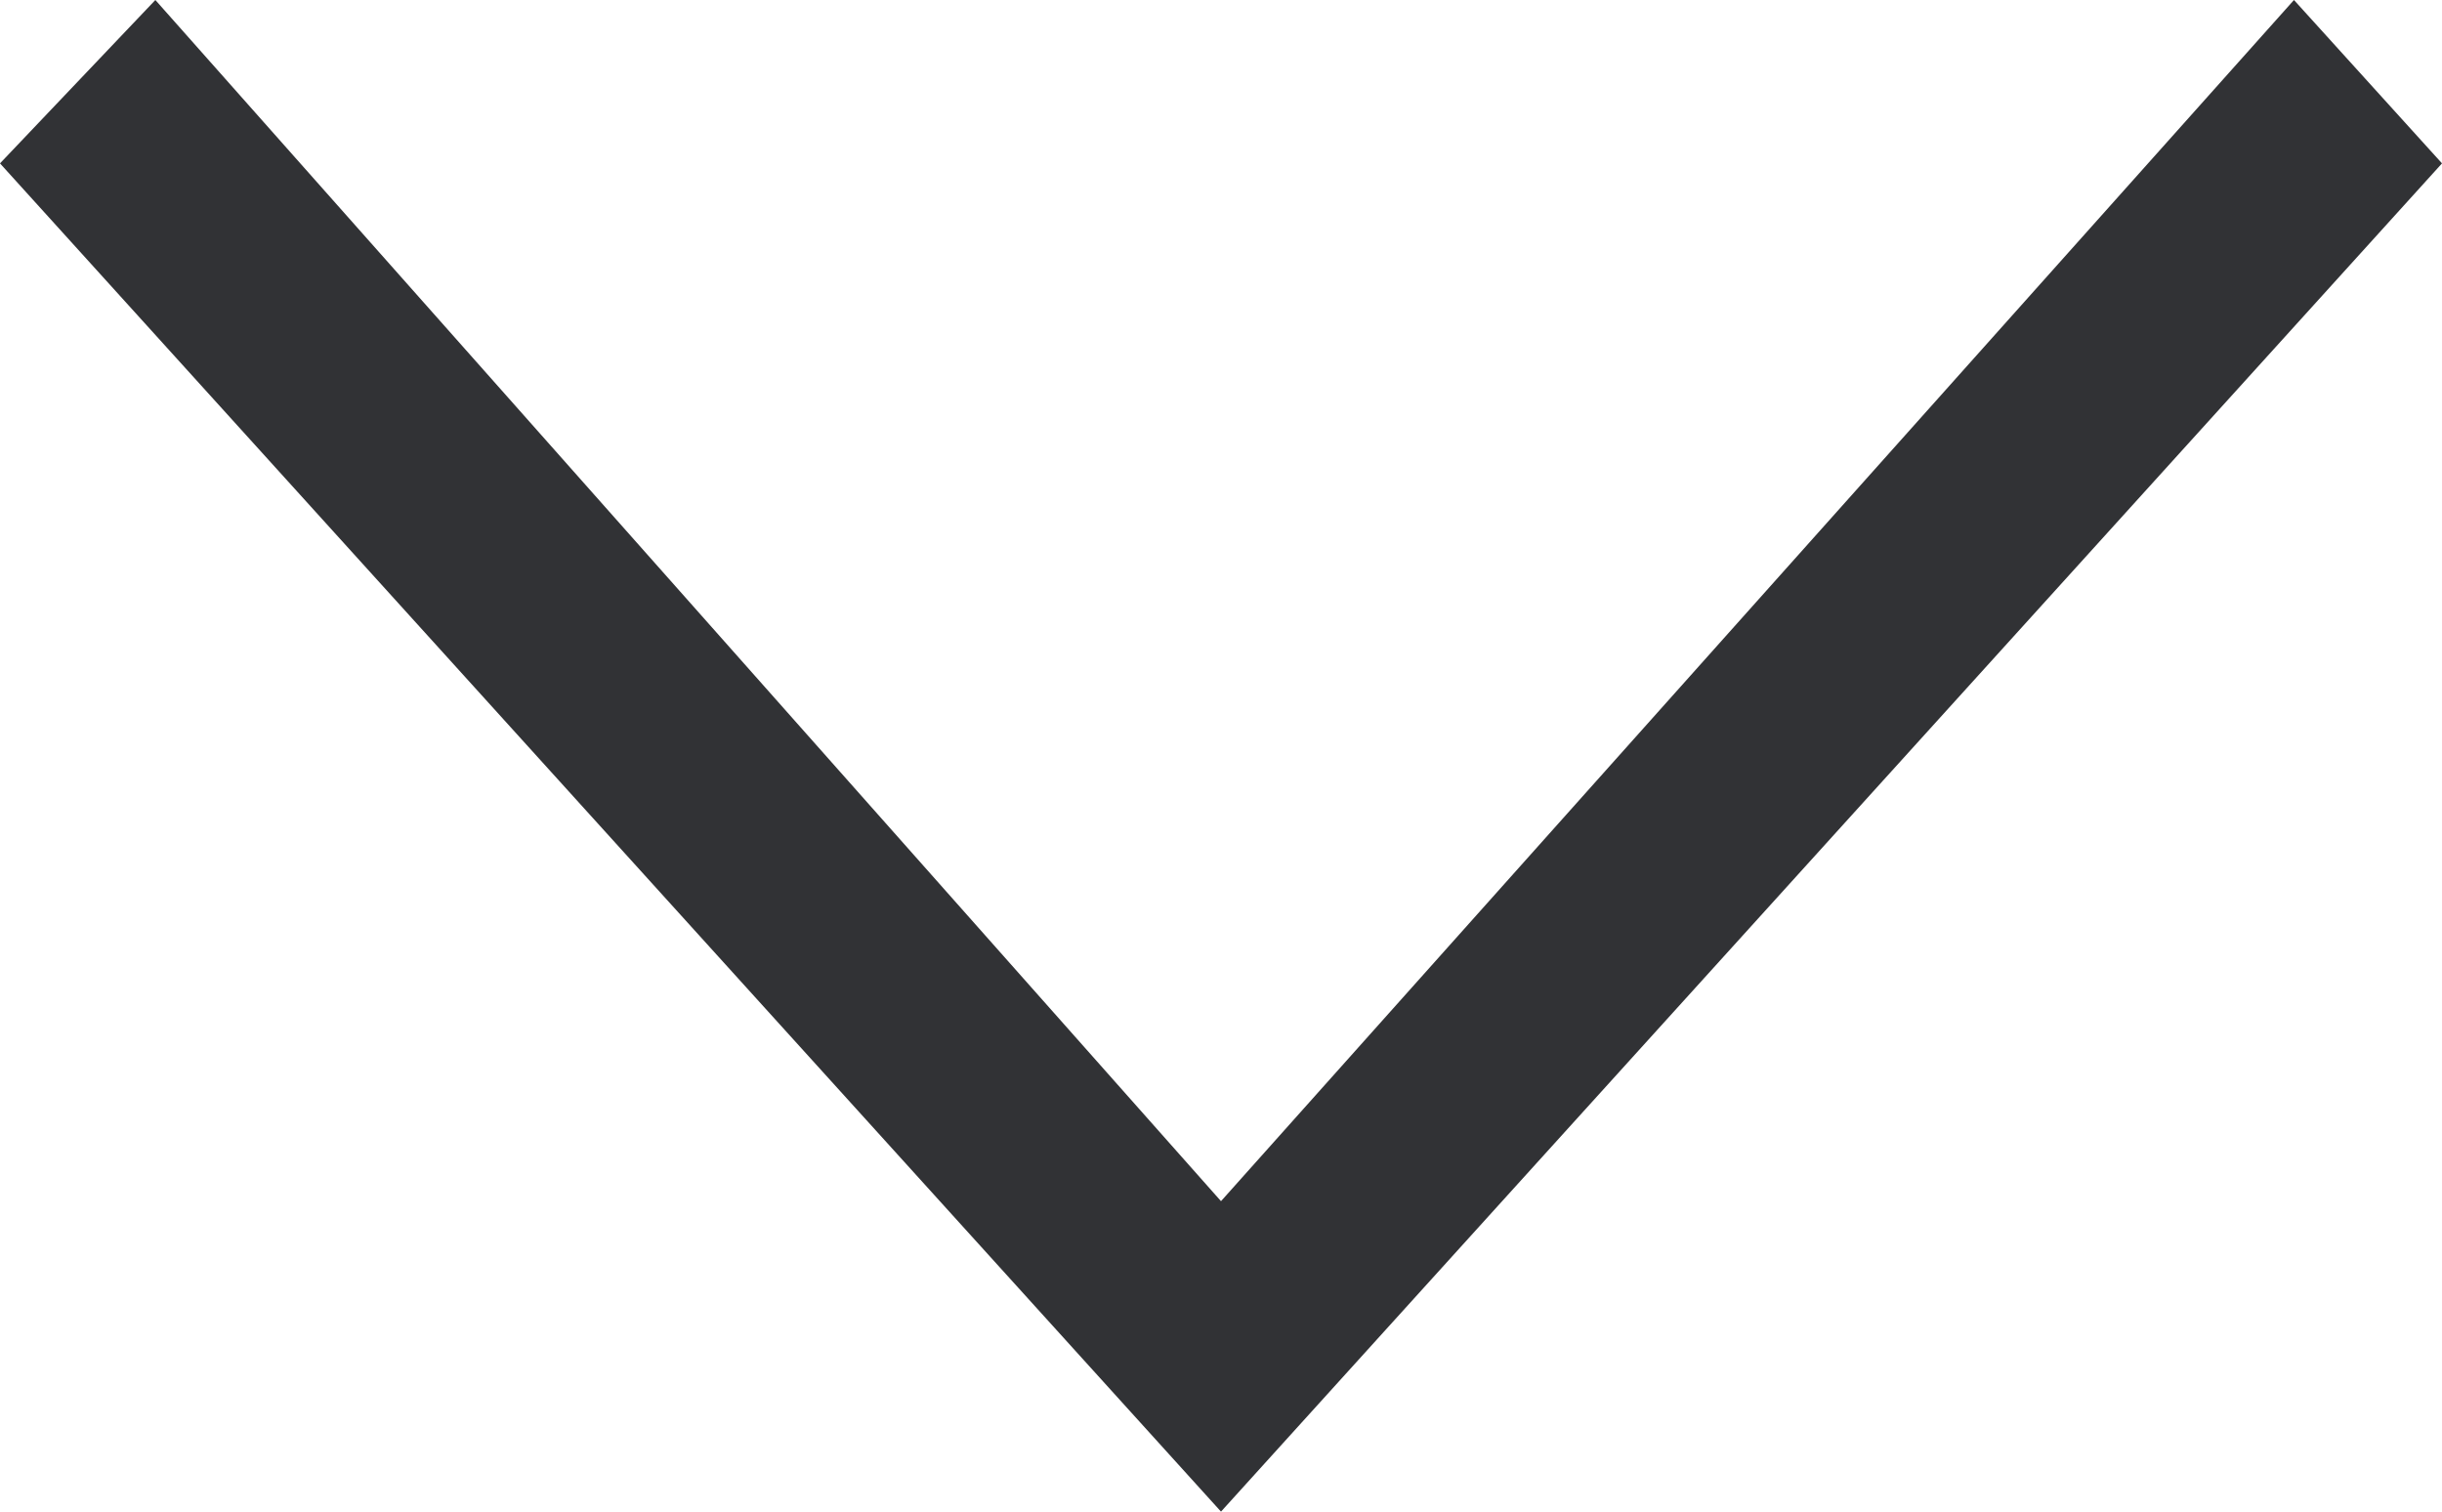 <svg width="21" height="13" viewBox="0 0 21 13" fill="none" xmlns="http://www.w3.org/2000/svg">
<path d="M1.336 5.9999e-06L10.5 10.33L19.727 1.26107e-06L21 1.405L10.5 13L-5.44504e-08 1.405L1.336 5.9999e-06Z" fill="#27282C" fill-opacity="0.95"/>
</svg>
